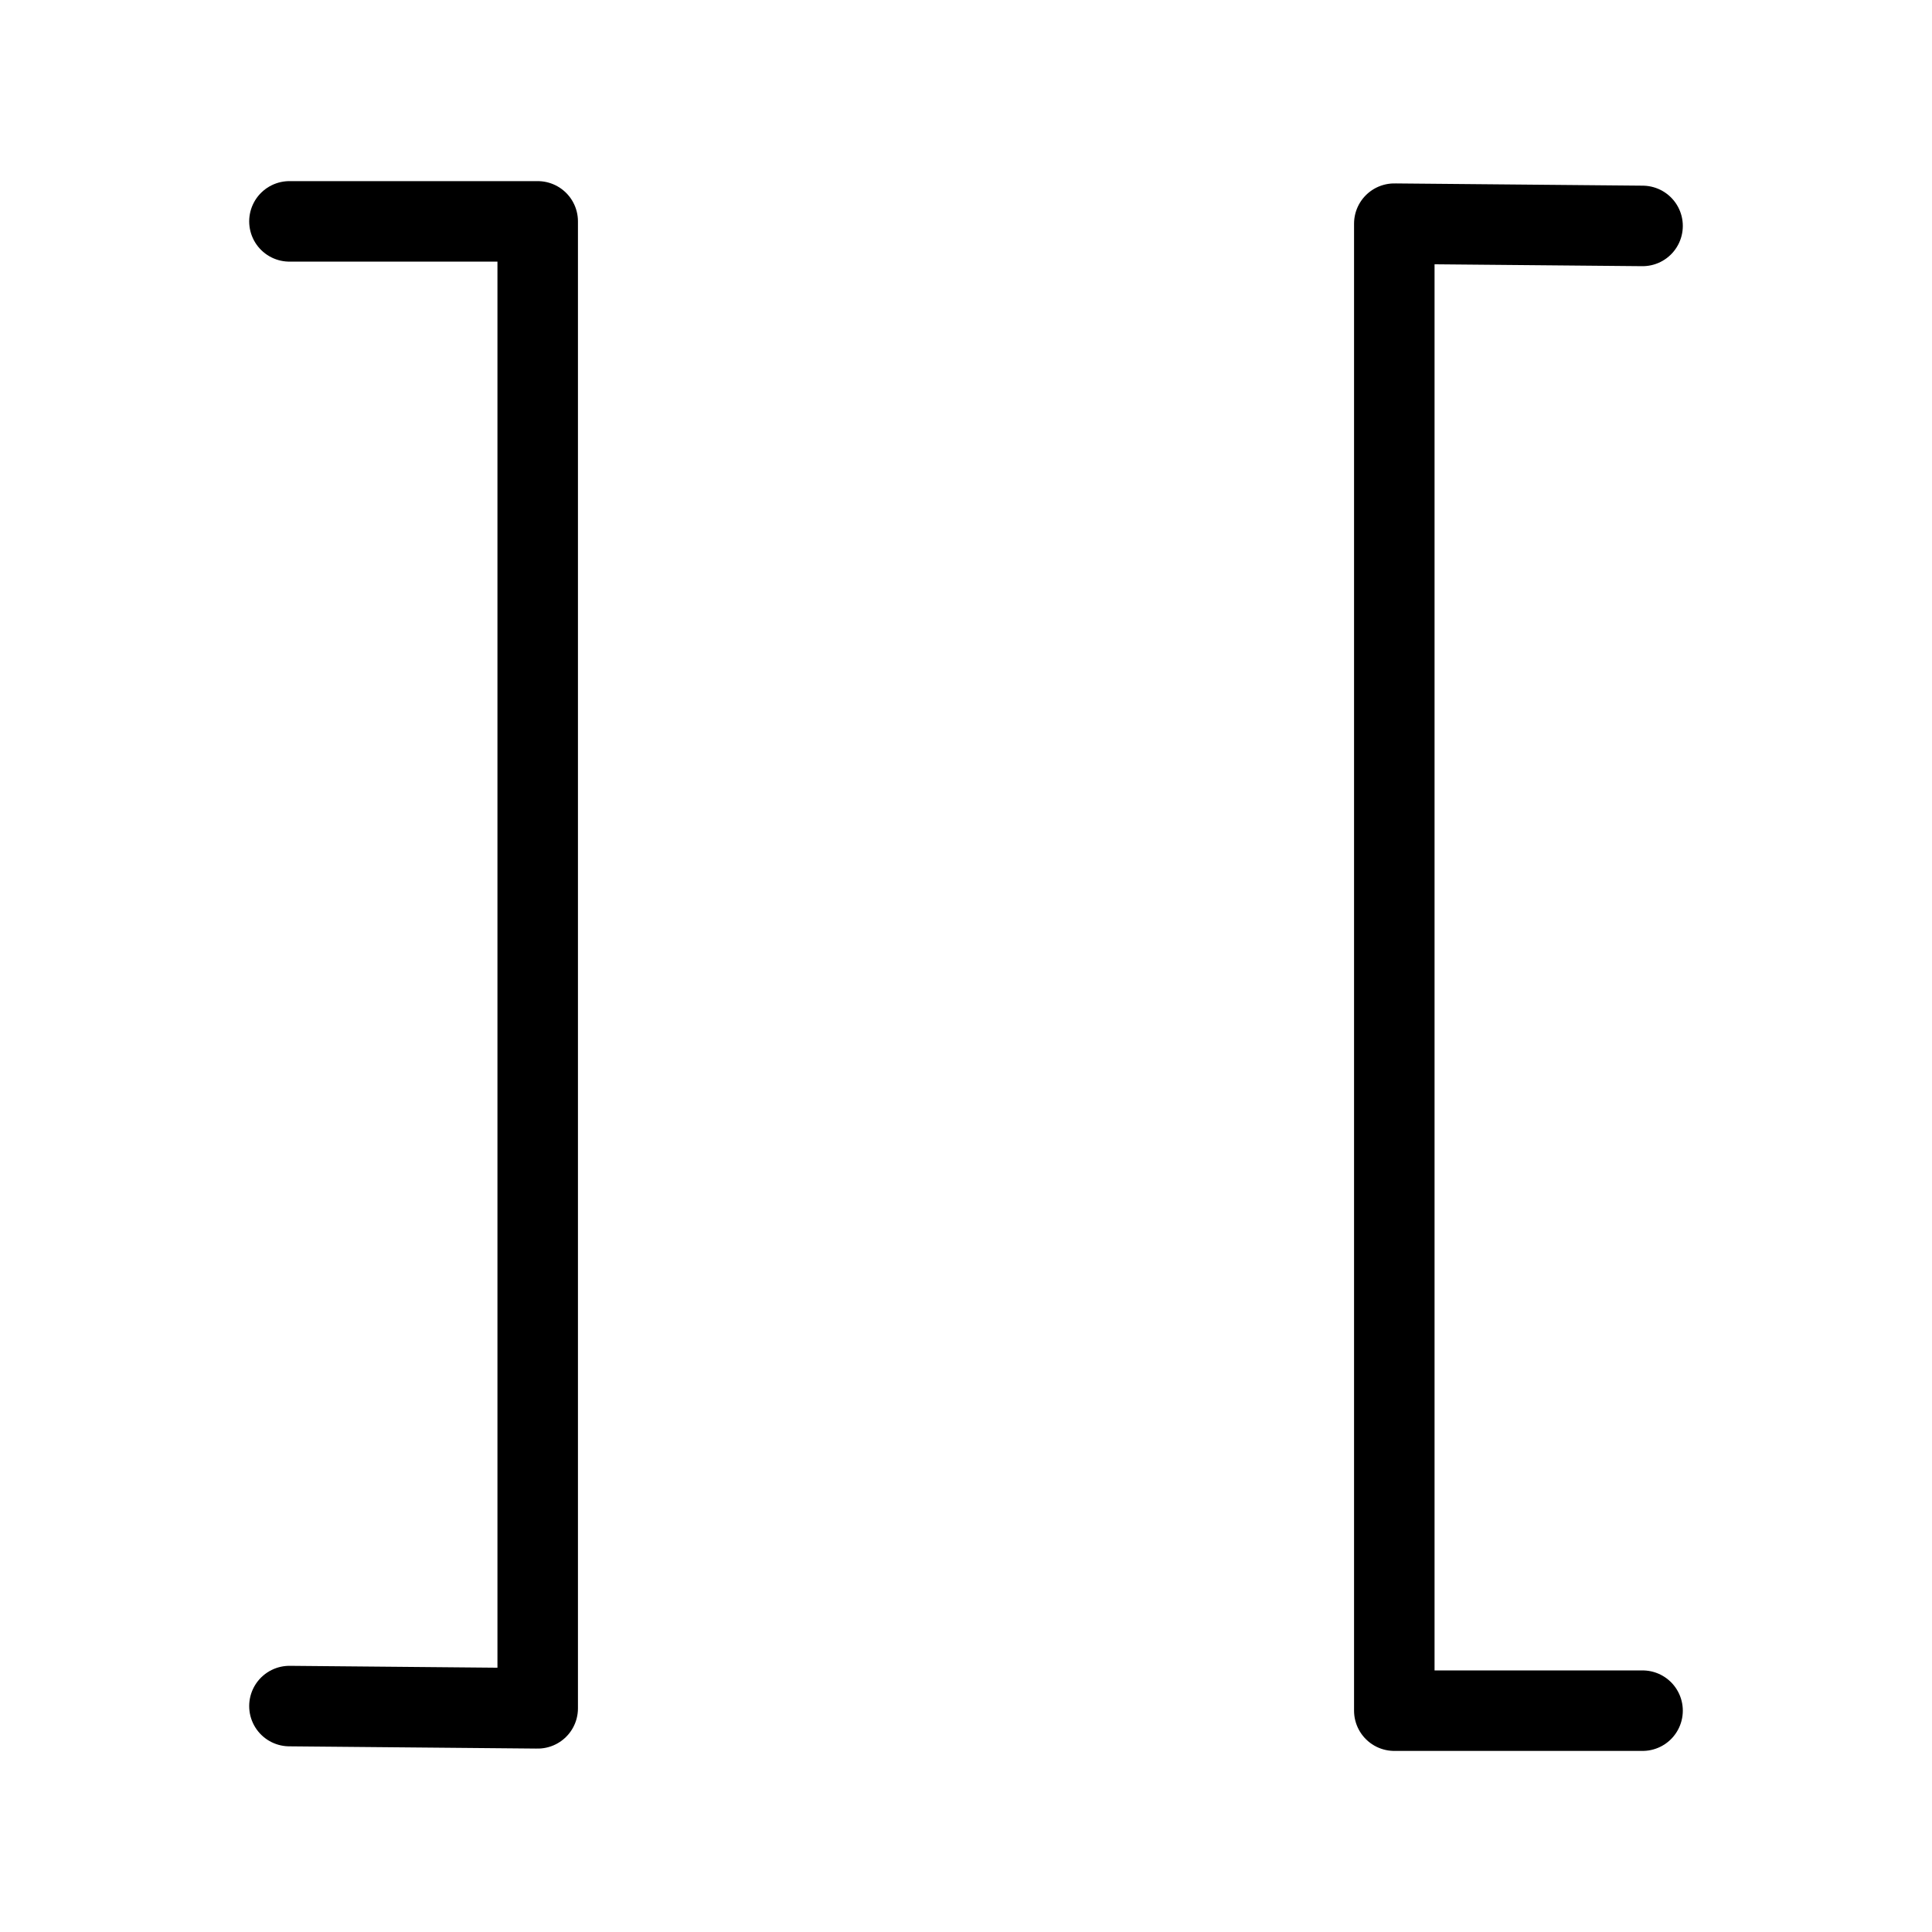 <?xml version="1.0" encoding="UTF-8"?><svg id="b" xmlns="http://www.w3.org/2000/svg" viewBox="0 0 48 48"><defs><style>.e{stroke-width:2px;fill:none;stroke:#000;stroke-linecap:round;stroke-linejoin:round;}</style></defs><path id="c" class="e" d="m7.191,42.387l6.168.056V5.5h-6.168"/><path id="d" class="e" d="m40.809,5.613l-6.168-.056v36.944h6.168"/></svg>
